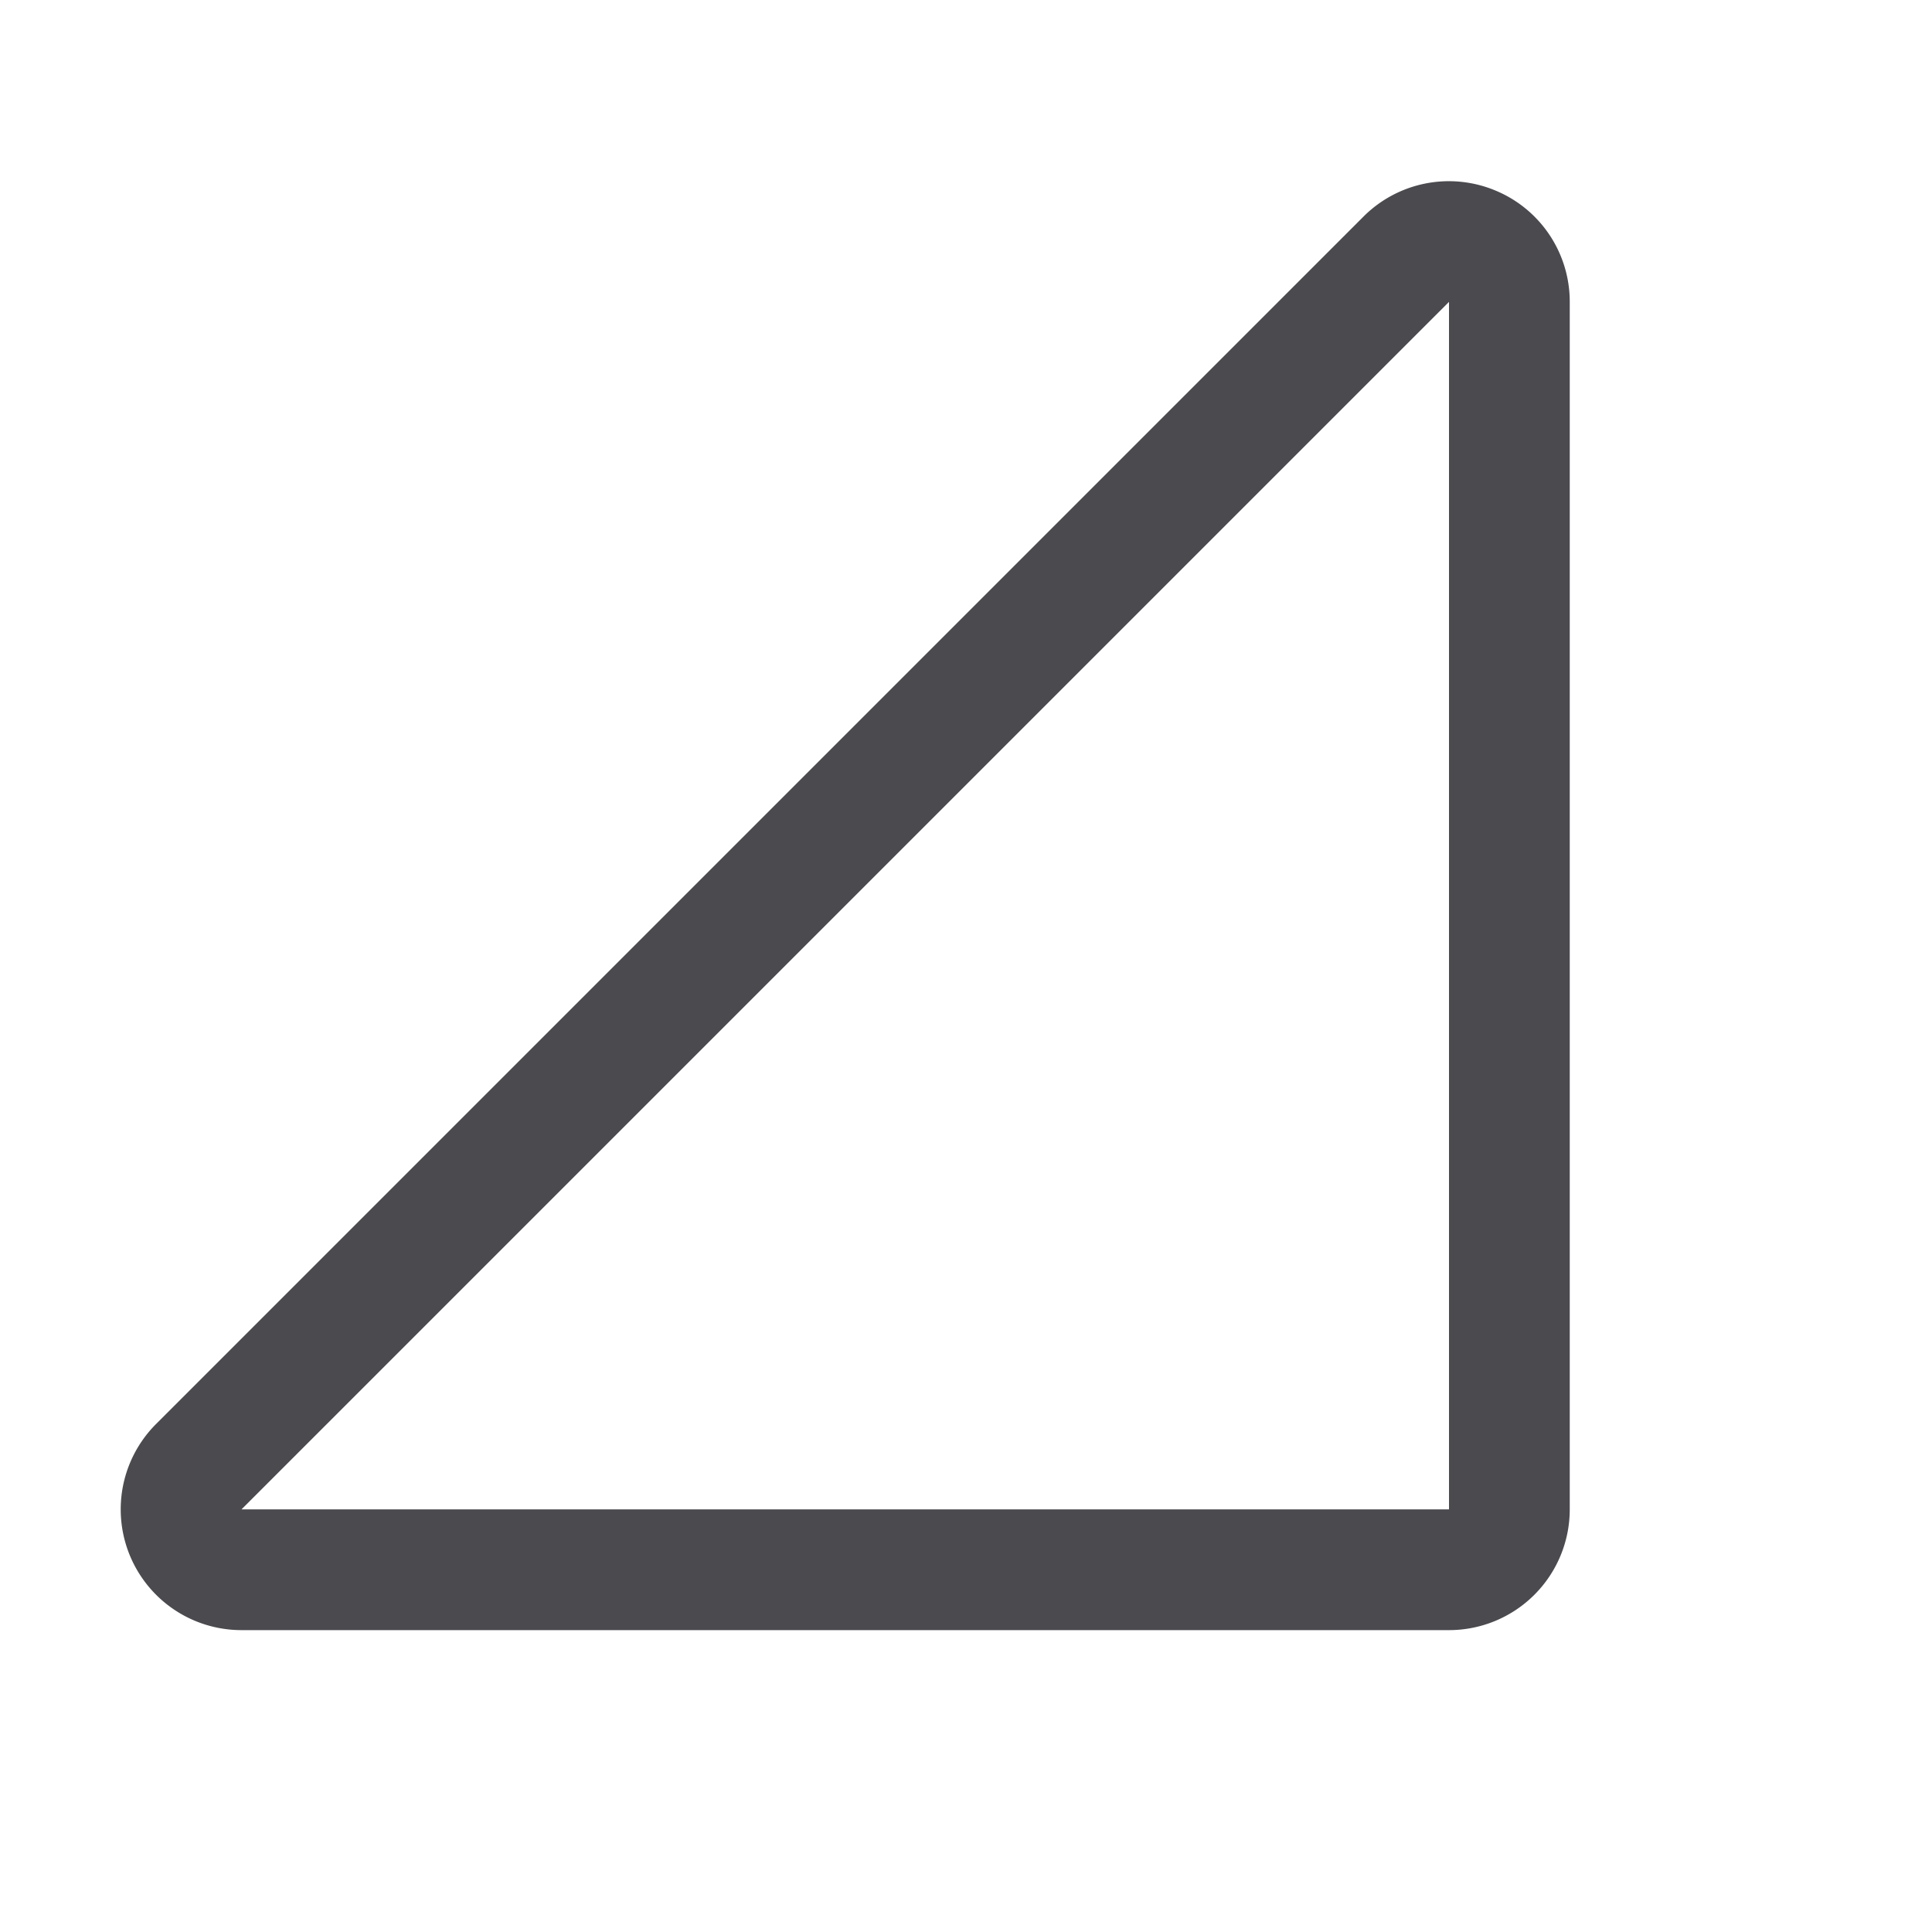 <svg xmlns="http://www.w3.org/2000/svg" width="32" height="32" fill="none" viewBox="0 0 32 32">
  <path fill="#4A4A4F" d="M24.765 3.154a2 2 0 0 0-2.18.432l-20 20A2 2 0 0 0 4 27h20a2 2 0 0 0 2-2V5a1.993 1.993 0 0 0-1.235-1.846ZM24 25H4L24 5v20Z"/>
</svg>

